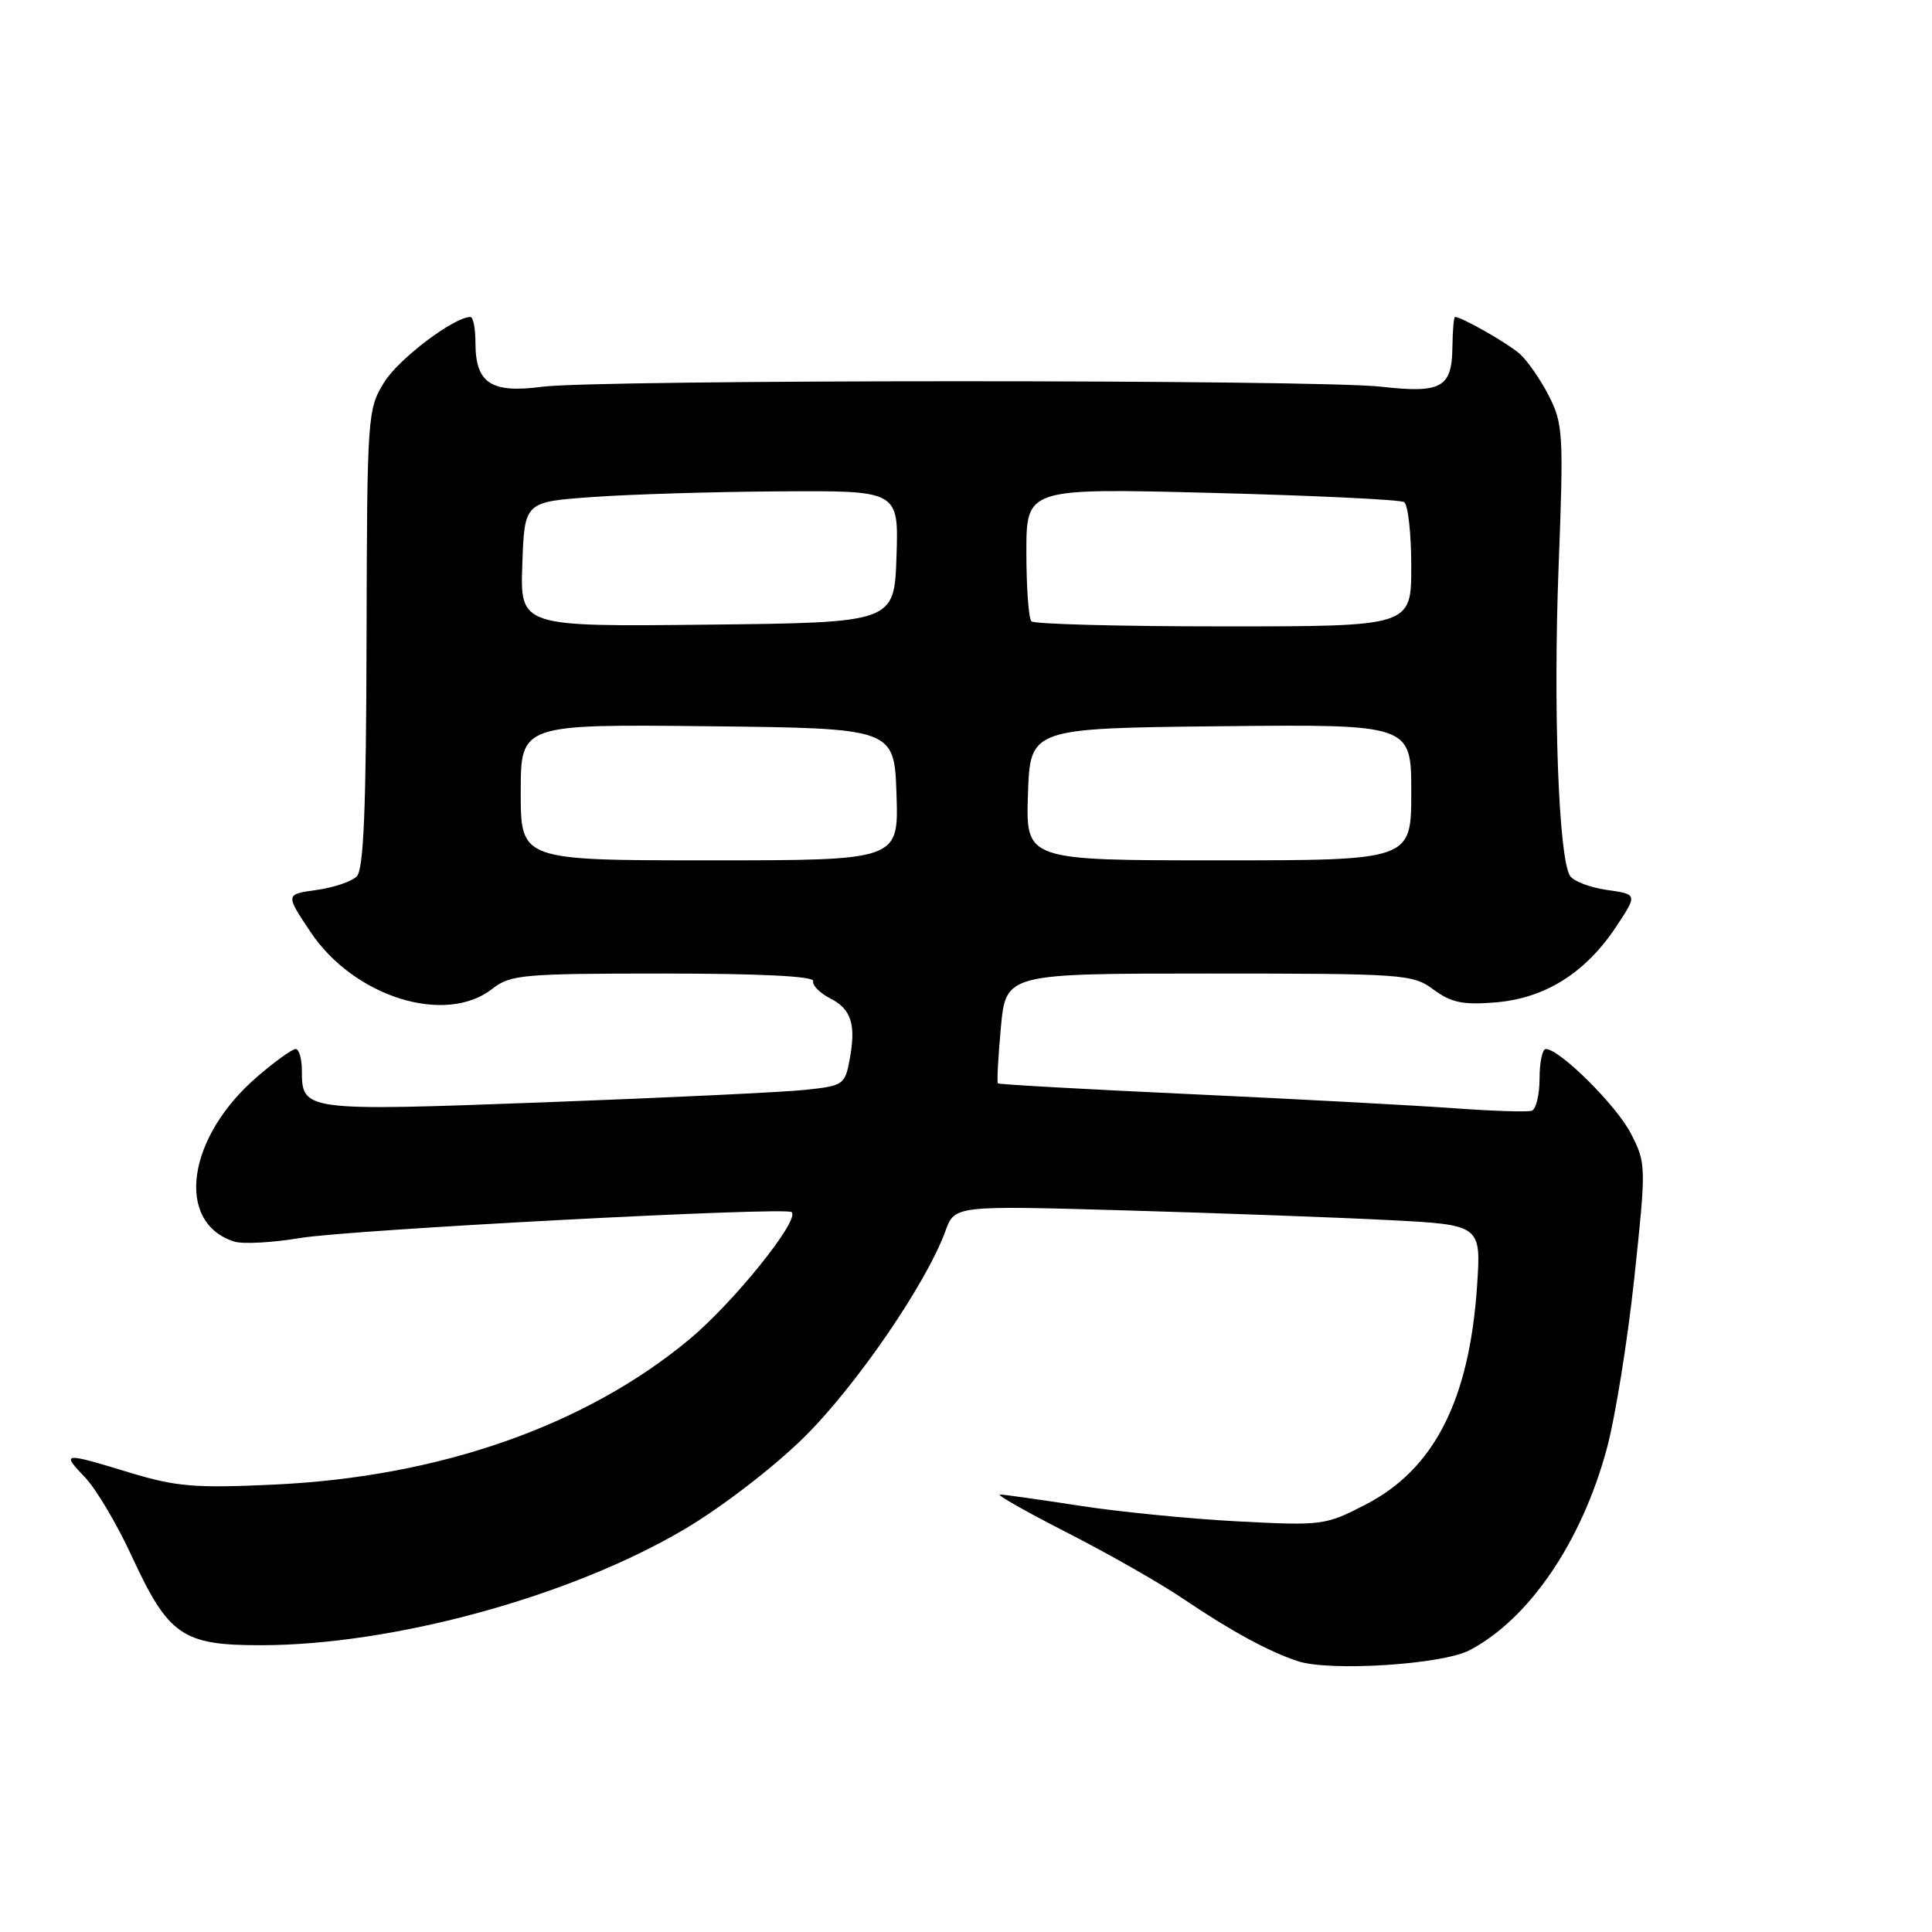 <?xml version="1.0" encoding="UTF-8" standalone="no"?>
<!DOCTYPE svg PUBLIC "-//W3C//DTD SVG 1.1//EN" "http://www.w3.org/Graphics/SVG/1.1/DTD/svg11.dtd" >
<svg xmlns="http://www.w3.org/2000/svg" xmlns:xlink="http://www.w3.org/1999/xlink" version="1.1" viewBox="0 0 256 256">
 <g >
 <path fill="currentColor"
d=" M 194.73 218.66 C 202.61 214.53 209.57 204.31 212.90 191.99 C 214.02 187.87 215.66 177.69 216.55 169.37 C 218.14 154.47 218.13 154.18 216.12 150.23 C 214.21 146.49 206.67 139.00 204.82 139.00 C 204.37 139.00 204.00 140.76 204.00 142.92 C 204.00 145.07 203.53 146.99 202.96 147.18 C 202.38 147.37 197.77 147.22 192.71 146.85 C 187.64 146.48 172.03 145.64 158.00 144.99 C 143.97 144.34 132.38 143.70 132.23 143.55 C 132.08 143.41 132.26 140.08 132.62 136.15 C 133.29 129.00 133.29 129.00 160.18 129.00 C 186.06 129.00 187.19 129.08 189.96 131.13 C 192.30 132.86 193.85 133.18 198.20 132.82 C 204.74 132.27 210.08 128.92 214.13 122.82 C 216.99 118.50 216.99 118.50 212.91 117.92 C 210.67 117.60 208.47 116.76 208.03 116.04 C 206.52 113.61 205.80 93.96 206.52 75.14 C 207.20 57.53 207.12 56.15 205.23 52.45 C 204.12 50.28 202.38 47.77 201.36 46.87 C 199.75 45.46 193.66 41.99 192.80 42.00 C 192.63 42.00 192.48 43.84 192.45 46.07 C 192.38 51.37 190.97 52.14 183.00 51.24 C 174.46 50.27 79.15 50.28 71.82 51.25 C 65.07 52.14 63.00 50.78 63.00 45.43 C 63.00 43.54 62.70 42.00 62.34 42.00 C 60.16 42.00 52.82 47.55 50.91 50.65 C 48.69 54.24 48.64 54.94 48.57 84.61 C 48.52 107.16 48.19 115.21 47.27 116.13 C 46.59 116.81 44.19 117.62 41.92 117.93 C 37.81 118.50 37.81 118.50 41.15 123.50 C 46.93 132.13 59.05 135.90 65.27 131.00 C 67.62 129.15 69.33 129.00 87.91 129.00 C 100.83 129.00 107.91 129.36 107.75 130.00 C 107.61 130.55 108.62 131.58 109.99 132.28 C 112.83 133.73 113.46 135.75 112.56 140.53 C 111.96 143.71 111.69 143.89 106.72 144.41 C 103.85 144.72 88.31 145.46 72.20 146.06 C 40.29 147.25 40.00 147.22 40.00 141.88 C 40.00 140.29 39.63 139.00 39.18 139.00 C 38.73 139.00 36.46 140.62 34.15 142.61 C 24.75 150.65 23.15 162.01 31.05 164.52 C 32.18 164.87 36.11 164.66 39.80 164.04 C 46.38 162.94 104.12 159.89 104.90 160.61 C 106.04 161.63 97.17 172.65 91.26 177.54 C 77.50 188.95 58.17 195.70 36.39 196.71 C 25.84 197.21 23.37 197.00 17.23 195.14 C 8.29 192.42 8.09 192.44 11.26 195.75 C 12.72 197.27 15.50 201.96 17.45 206.18 C 22.32 216.72 24.17 218.00 34.50 218.00 C 52.08 218.00 75.61 211.56 90.73 202.61 C 95.59 199.74 102.49 194.44 106.49 190.50 C 113.40 183.70 122.77 170.04 125.27 163.12 C 126.50 159.74 126.50 159.74 149.00 160.38 C 161.37 160.74 177.07 161.31 183.88 161.66 C 196.26 162.29 196.26 162.29 195.72 170.39 C 194.70 185.50 190.05 194.66 180.99 199.34 C 175.63 202.12 175.24 202.17 164.00 201.59 C 157.68 201.26 148.22 200.32 143.00 199.51 C 137.78 198.70 133.05 198.04 132.50 198.03 C 131.95 198.03 135.95 200.30 141.39 203.08 C 146.84 205.85 153.81 209.83 156.89 211.92 C 163.09 216.11 168.18 218.88 171.99 220.12 C 176.24 221.51 191.14 220.56 194.73 218.66 Z  M 69.00 104.98 C 69.00 95.97 69.00 95.97 93.75 96.23 C 118.50 96.50 118.50 96.50 118.79 105.25 C 119.08 114.00 119.08 114.00 94.04 114.00 C 69.00 114.00 69.00 114.00 69.00 104.98 Z  M 136.21 105.25 C 136.50 96.50 136.50 96.50 161.75 96.23 C 187.00 95.97 187.00 95.97 187.00 104.98 C 187.00 114.00 187.00 114.00 161.46 114.00 C 135.92 114.00 135.92 114.00 136.21 105.25 Z  M 69.21 74.77 C 69.50 66.50 69.50 66.50 78.50 65.86 C 83.45 65.50 94.61 65.16 103.29 65.11 C 119.08 65.00 119.08 65.00 118.79 73.75 C 118.50 82.50 118.50 82.50 93.71 82.77 C 68.92 83.04 68.92 83.04 69.21 74.77 Z  M 136.67 82.33 C 136.30 81.97 136.00 77.84 136.00 73.17 C 136.00 64.68 136.00 64.68 160.55 65.31 C 174.05 65.66 185.52 66.20 186.05 66.53 C 186.57 66.85 187.00 70.69 187.00 75.06 C 187.00 83.00 187.00 83.00 162.17 83.00 C 148.51 83.00 137.03 82.70 136.67 82.33 Z "/>
</g>
</svg>